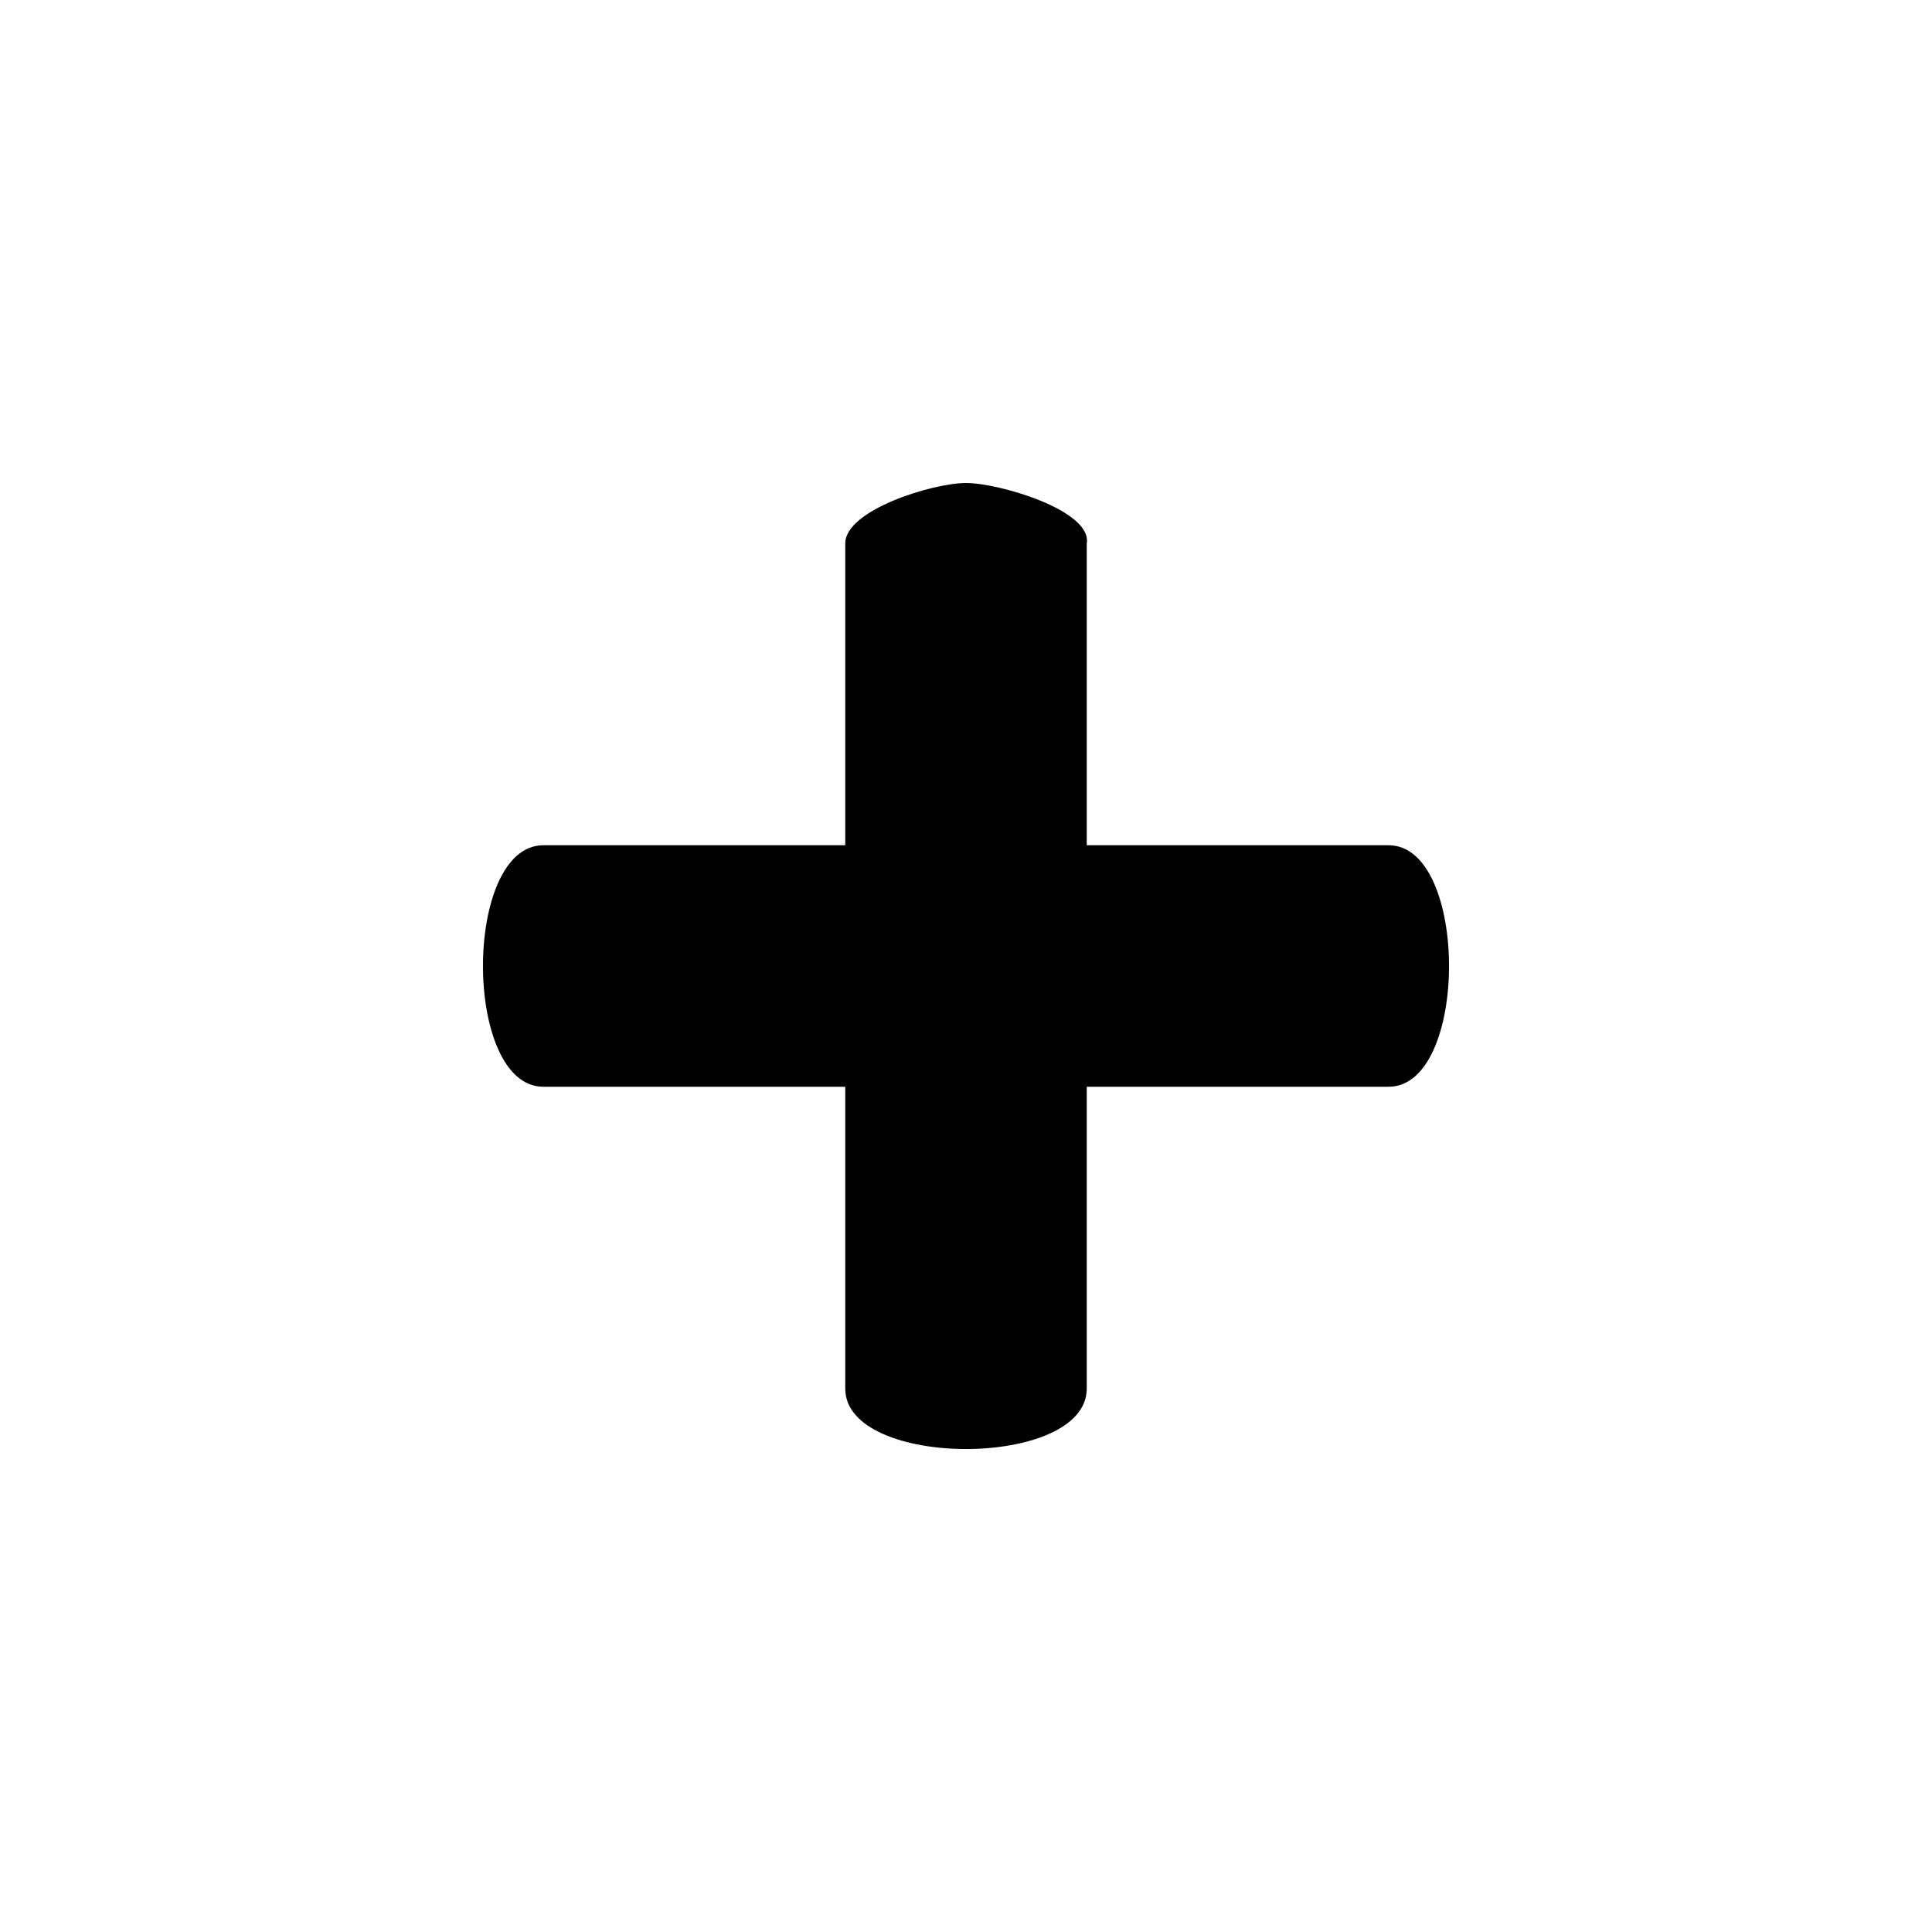 <?xml version="1.0" encoding="UTF-8" standalone="no"?>
<svg
   xmlns:dc="http://purl.org/dc/elements/1.1/"
   xmlns:cc="http://creativecommons.org/ns#"
   xmlns:rdf="http://www.w3.org/1999/02/22-rdf-syntax-ns#"
   xmlns:svg="http://www.w3.org/2000/svg"
   xmlns="http://www.w3.org/2000/svg"
   xmlns:sodipodi="http://sodipodi.sourceforge.net/DTD/sodipodi-0.dtd"
   xmlns:inkscape="http://www.inkscape.org/namespaces/inkscape"
   width="1em"
   height="1em"
   viewBox="0 0 16 16"
   class="bi bi-plus"
   fill="currentColor"
   version="1.1"
   id="svg4"
   sodipodi:docname="plus-lg.svg"
   inkscape:export-filename="C:\Users\Dimitris\Django1\blog\static\assets\img\plus-lg.png"
   inkscape:export-xdpi="96"
   inkscape:export-ydpi="96"
   inkscape:version="0.92.5 (2060ec1f9f, 2020-04-08)">
  <defs
     id="defs8" />
  <sodipodi:namedview
     pagecolor="#ffffff"
     bordercolor="#666666"
     borderopacity="1"
     objecttolerance="10"
     gridtolerance="10"
     guidetolerance="10"
     inkscape:pageopacity="0"
     inkscape:pageshadow="2"
     inkscape:window-width="2560"
     inkscape:window-height="1361"
     id="namedview6"
     showgrid="false"
     inkscape:zoom="83.4386"
     inkscape:cx="7.8738842"
     inkscape:cy="6.876709"
     inkscape:window-x="-9"
     inkscape:window-y="-9"
     inkscape:window-maximized="1"
     inkscape:current-layer="svg4" />
  <path
     d="M 8,4 C 8.276,4 9.045,4.228 9,4.5 V 7 h 2.5 c 0.667,0 0.667,2 0,2 H 9 v 2.5 c 0,0.667 -2,0.667 -2,0 V 9 H 4.5 C 3.833,9 3.833,7 4.5,7 H 7 V 4.5 C 7,4.224 7.724,4 8,4 Z"
     id="path2"
     inkscape:connector-curvature="0"
     style="fill-rule:evenodd"
     sodipodi:nodetypes="sscsscsscsscss"
     inkscape:export-xdpi="96"
     inkscape:export-ydpi="96" />
</svg>
